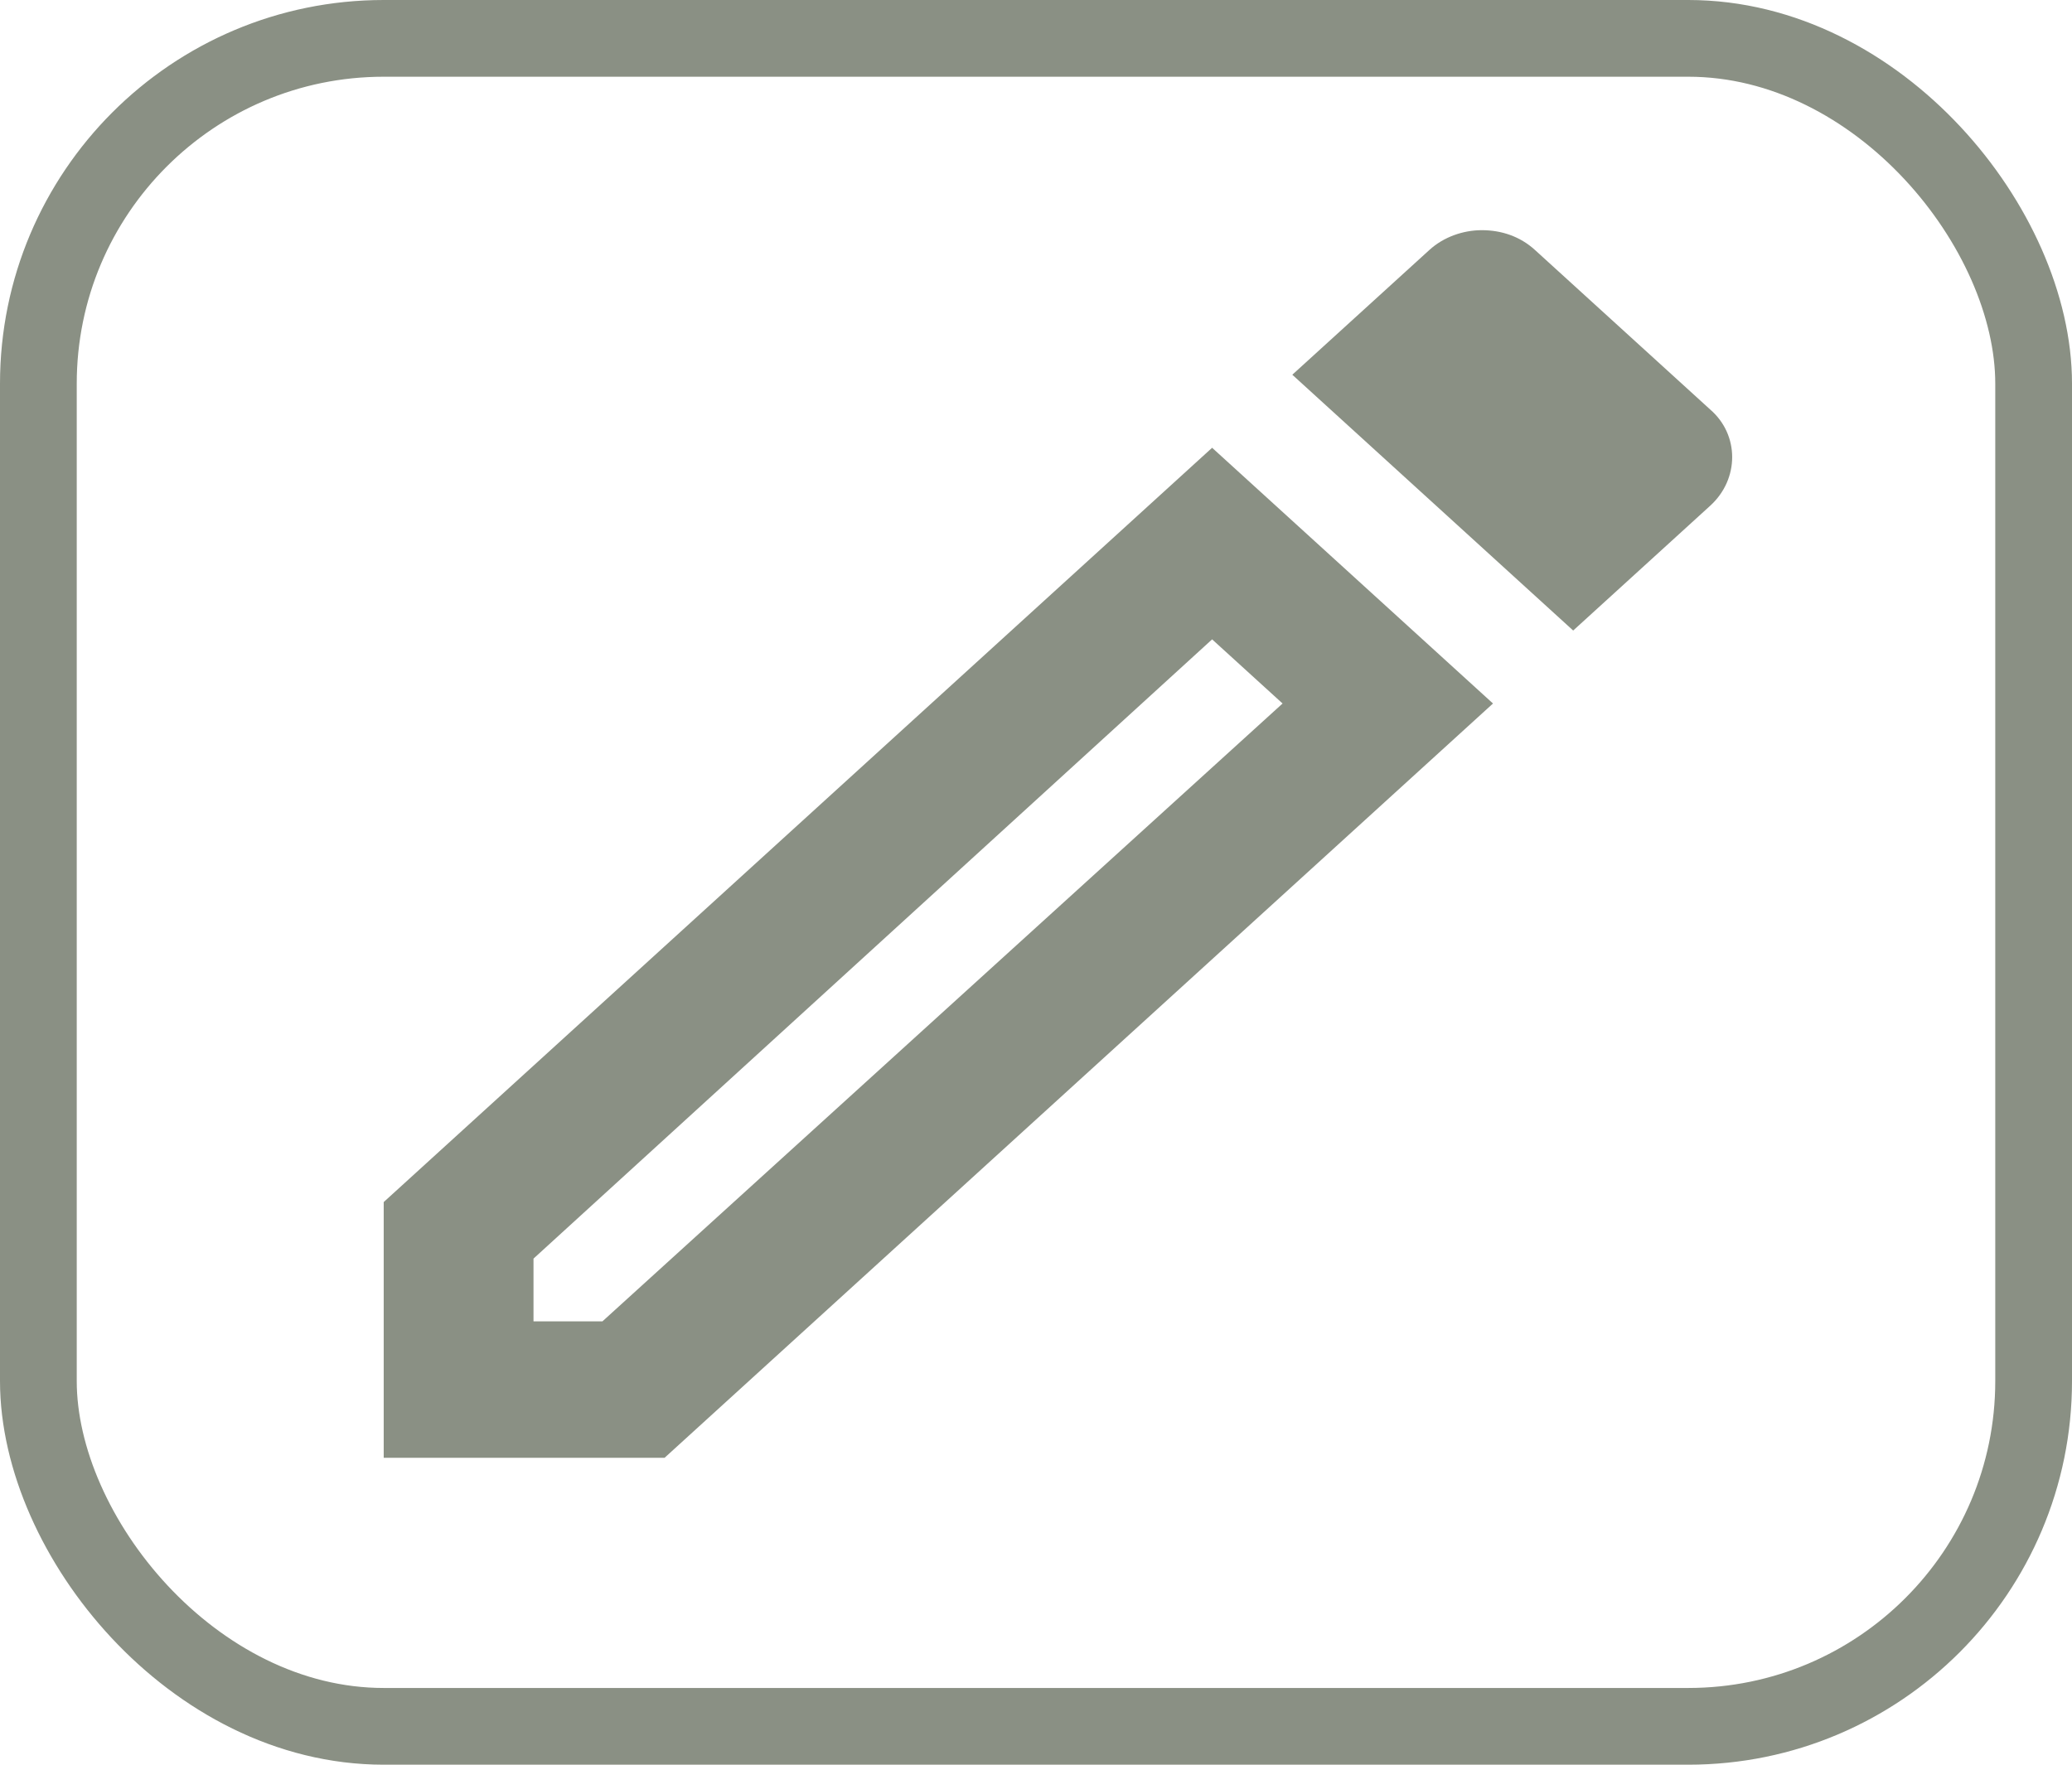 <svg width="27" height="23" viewBox="0 0 27 23" fill="none" xmlns="http://www.w3.org/2000/svg">
<rect x="0.5" y="0.5" width="26" height="22" rx="4.5" stroke="#8A9084"/>
<path d="M15.795 8.333L16.713 9.169L7.85 17.222H6.952V16.404L15.795 8.333ZM19.309 3C19.065 3 18.811 3.089 18.626 3.258L16.84 4.884L20.5 8.218L22.286 6.591C22.667 6.244 22.667 5.667 22.286 5.338L20.002 3.258C19.807 3.08 19.563 3 19.309 3ZM15.795 5.836L5 15.667V19H8.66L19.455 9.169L15.795 5.836Z" fill="#8A9084"/>
</svg>
